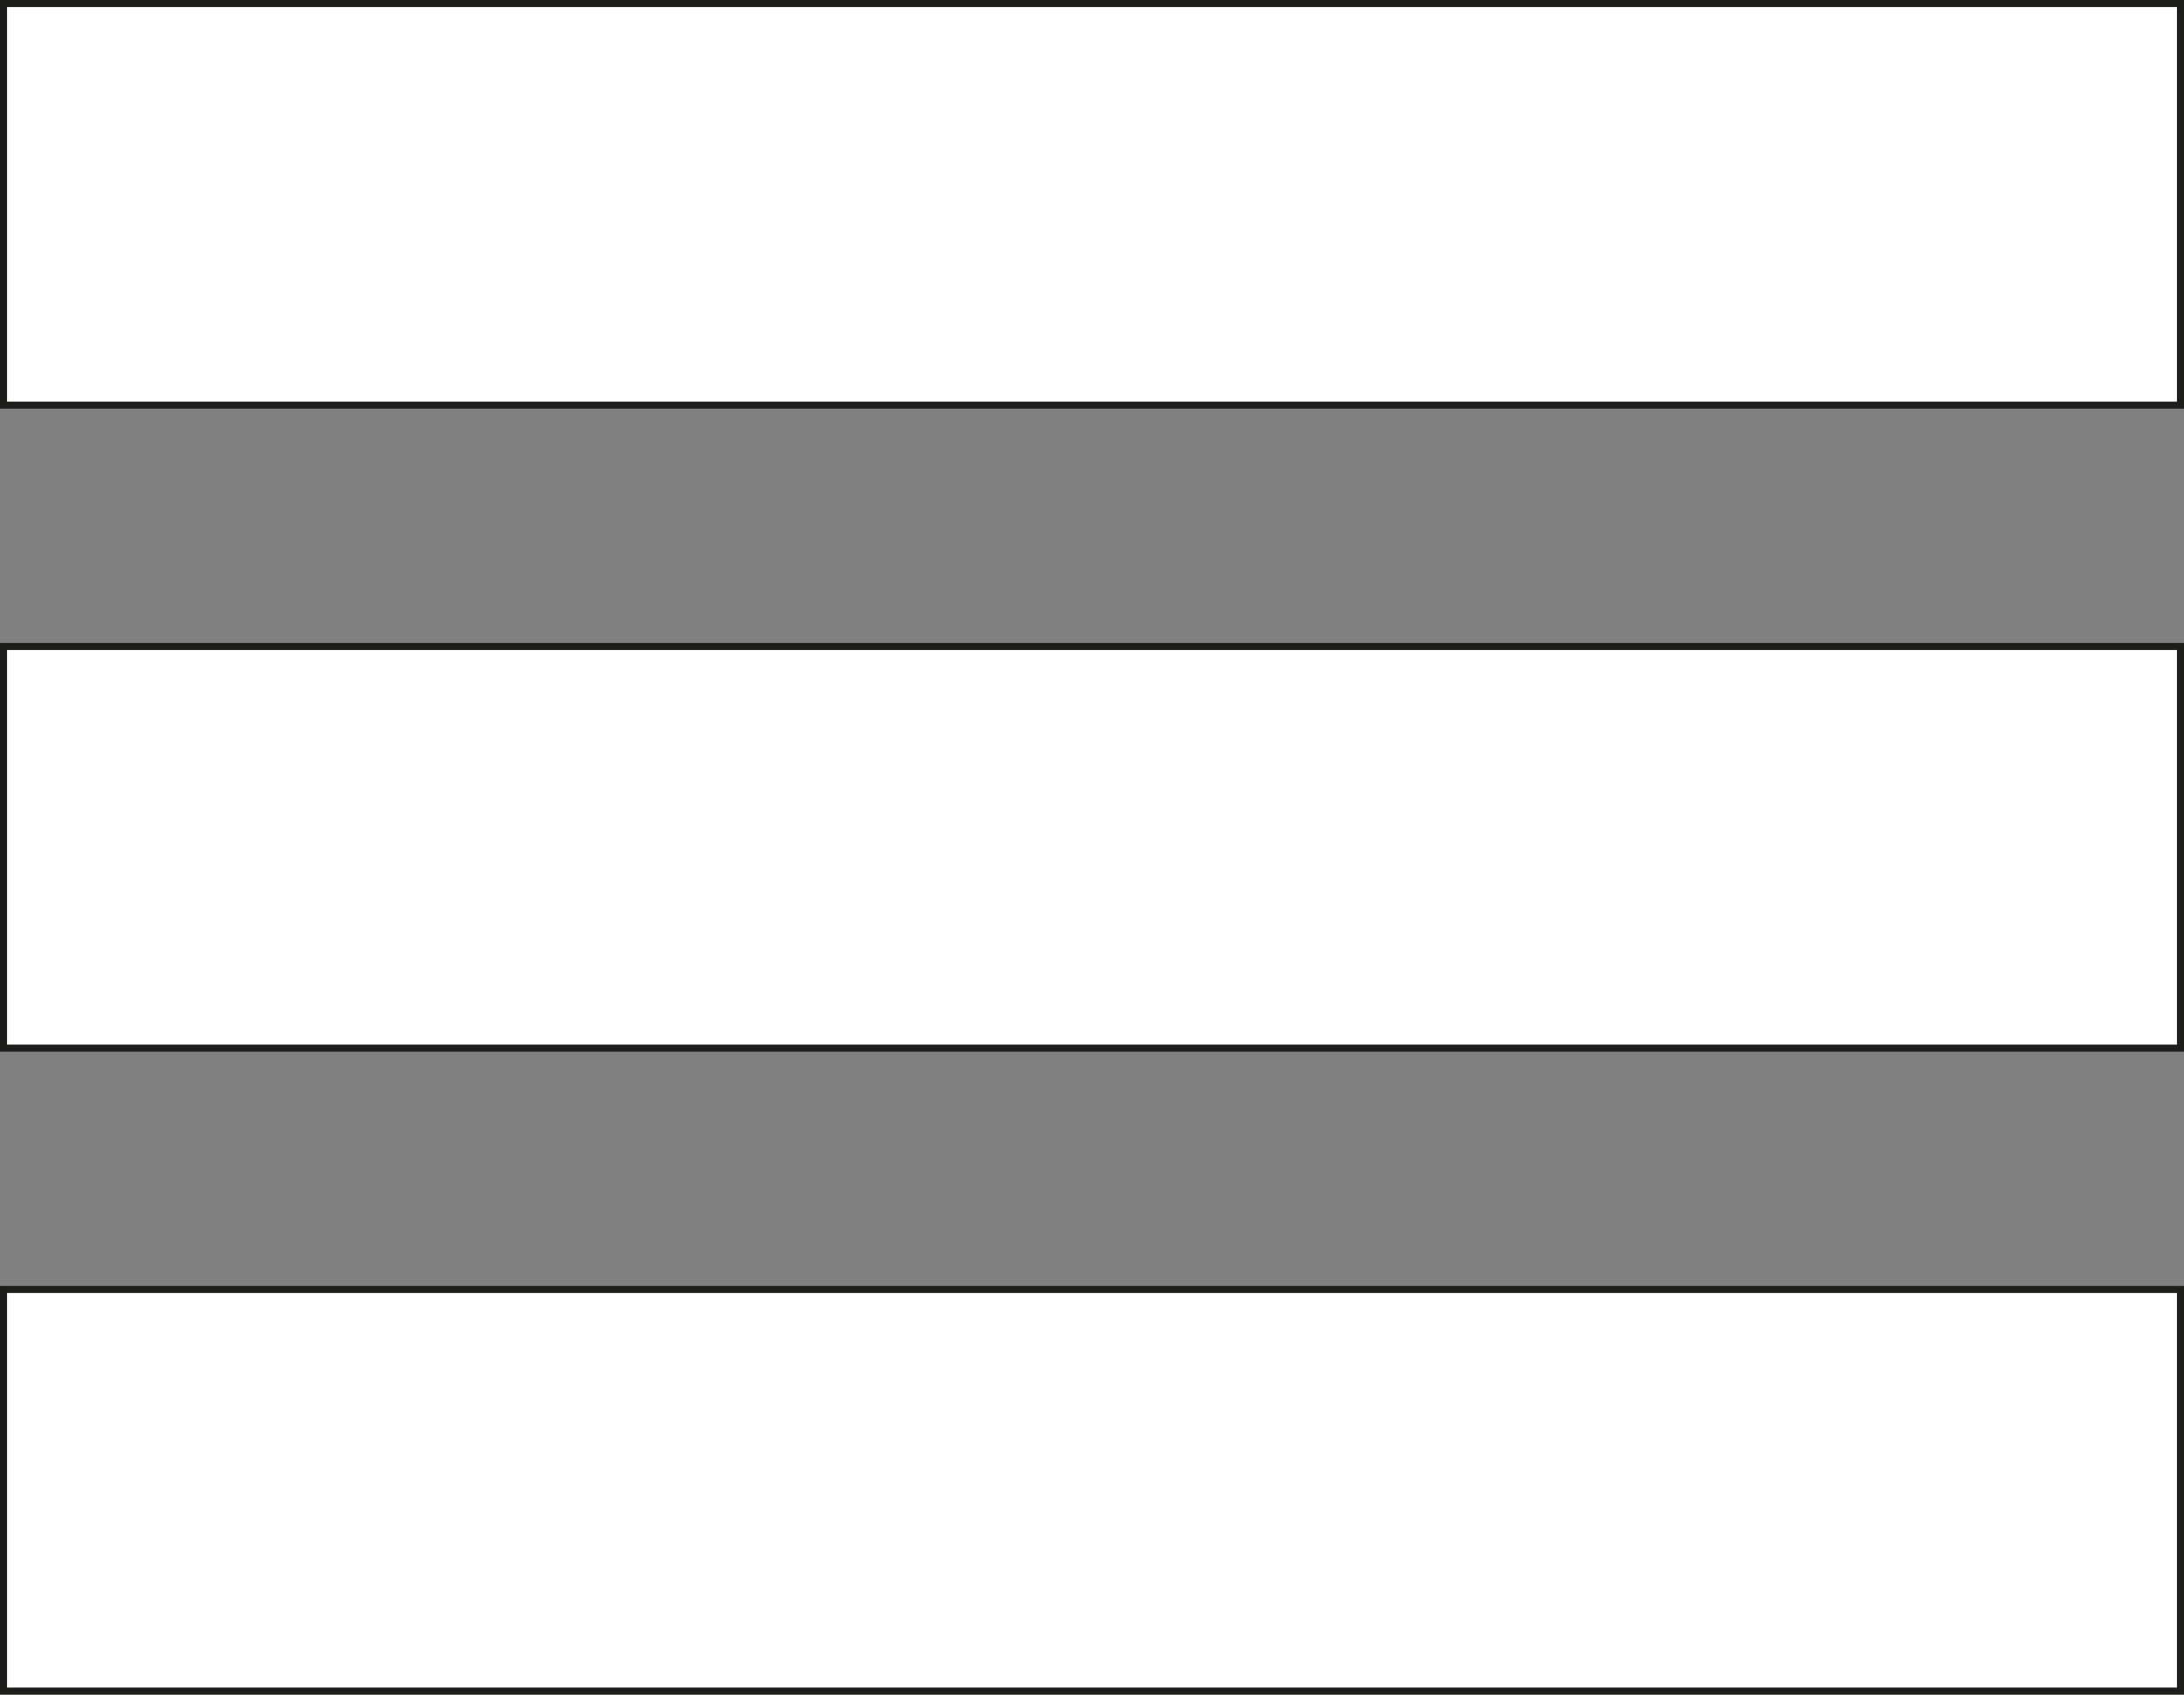 <?xml version="1.0" encoding="UTF-8"?><svg id="Layer_1" xmlns="http://www.w3.org/2000/svg" viewBox="0 0 310 240.5"><rect x="0" y="0" width="310" height="240.5" fill="#808080" stroke="none"/><defs><style>.cls-1{fill:#fff;stroke:#1d1d1b;stroke-miterlimit:10;}</style></defs><rect class="cls-1" x=".5" y=".5" width="309" height="57"/><rect class="cls-1" x=".5" y="91.75" width="309" height="57"/><rect class="cls-1" x=".5" y="183" width="309" height="57"/></svg>